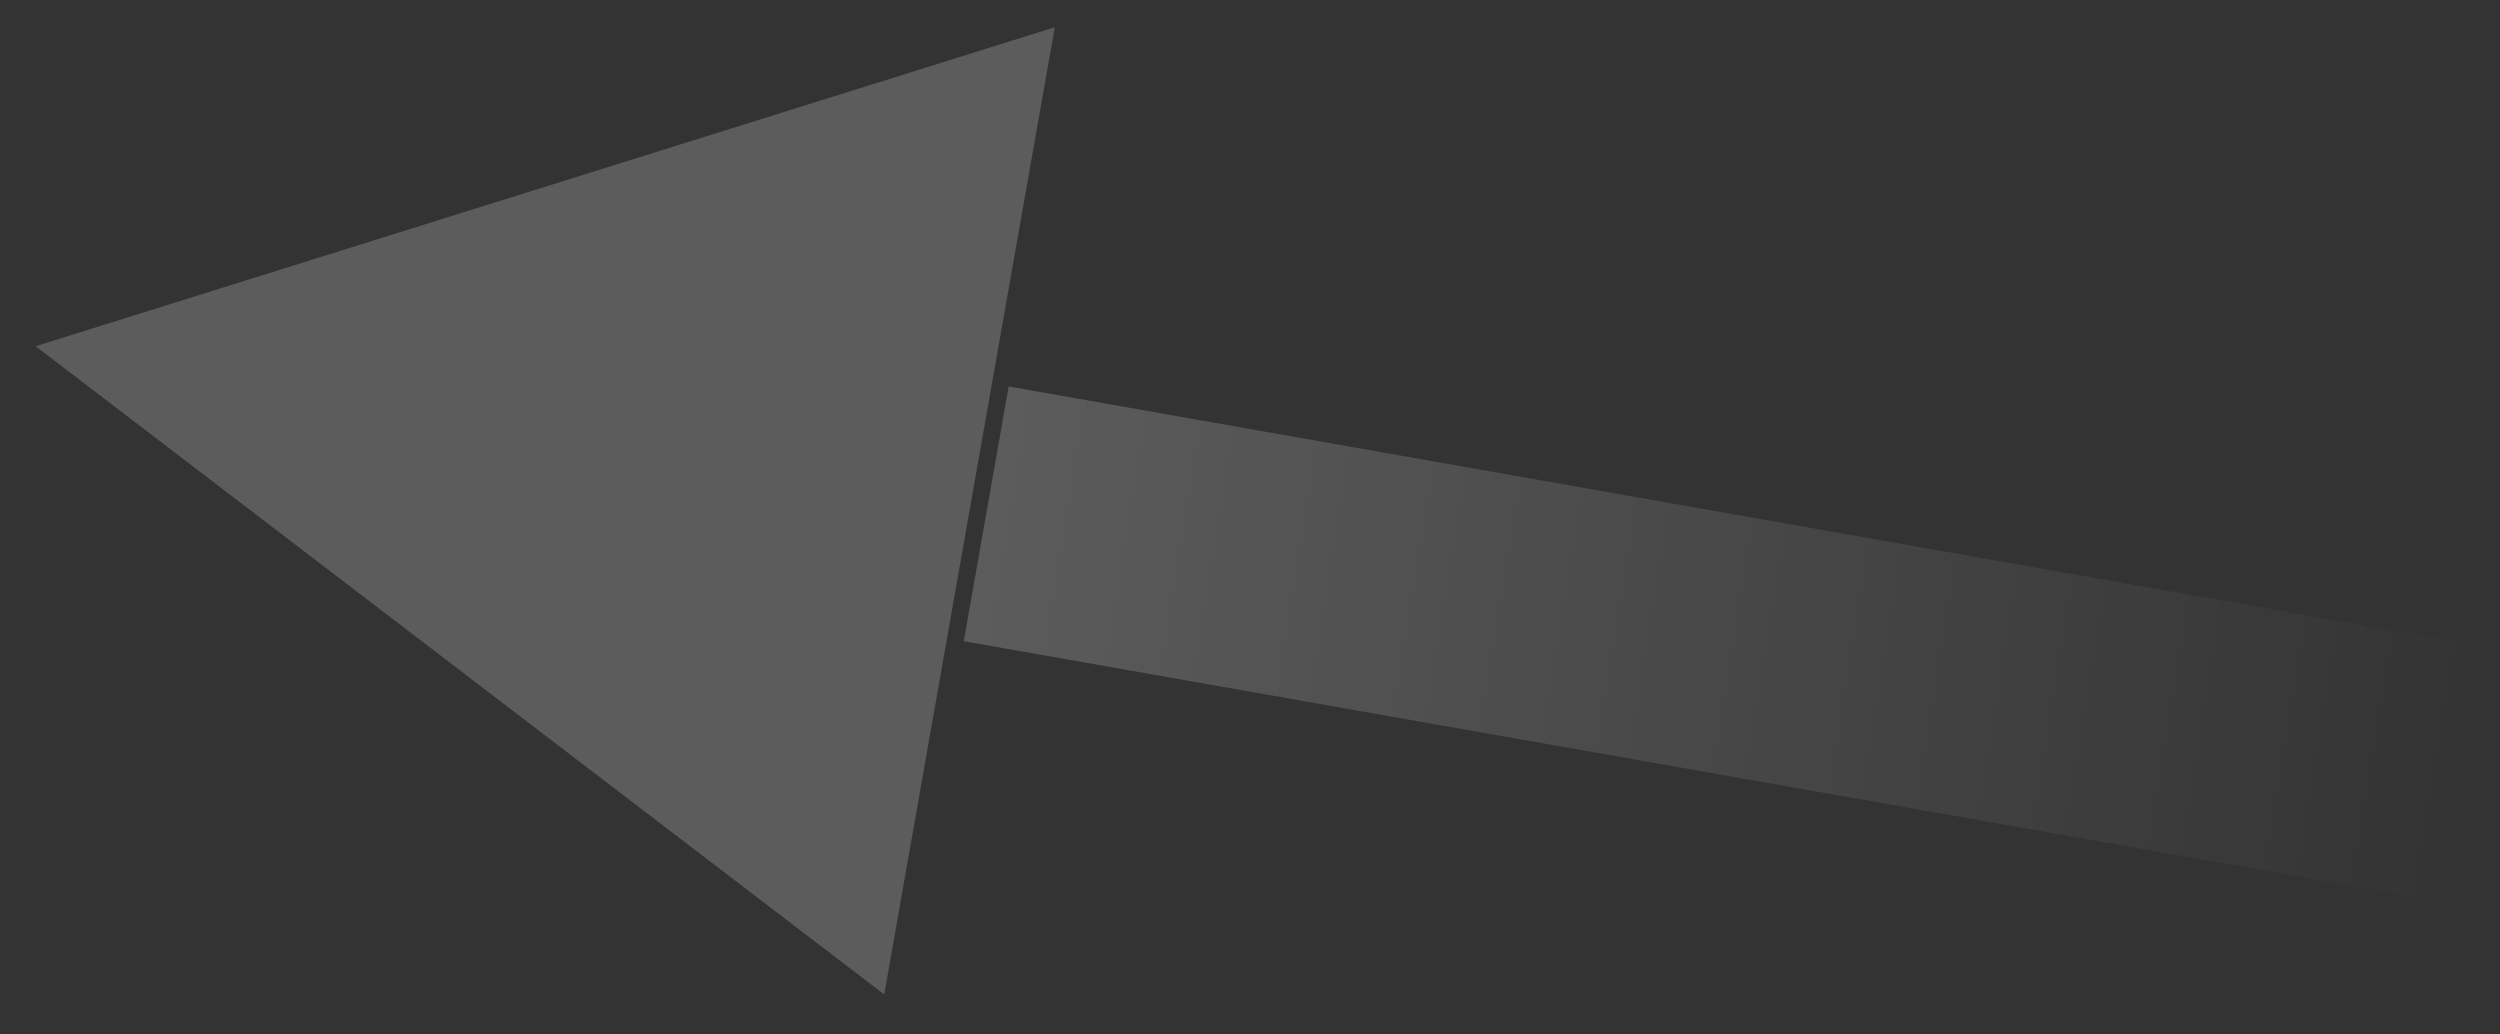 <svg width="29px" height="12px" viewBox="0 0 29 12" version="1.1" xmlns="http://www.w3.org/2000/svg" xmlns:xlink="http://www.w3.org/1999/xlink">
   <rect x="0" y="0" width="29" height="12" fill="#333333" stroke="none"/>
   <!-- Generator: Sketch 50 (54983) - http://www.bohemiancoding.com/sketch -->
   <desc>Created with Sketch.</desc>
   <defs>
       <linearGradient x1="100%" y1="50%" x2="0%" y2="50%" id="linearGradient-1">
           <stop stop-color="#FFFFFF" stop-opacity="0" offset="0%"></stop>
           <stop stop-color="#FFFFFF" offset="100%"></stop>
       </linearGradient>
   </defs>
   <g id="Page-1" stroke="none" stroke-width="1" fill="none" fill-rule="evenodd" fill-opacity="0.2">
       <g id="Desktop-HD" transform="translate(-812, -953)">
           <g id="wind" transform="translate(393, 211)">
               <g id="Group-Copy-4" transform="translate(417, 8)">
                   <g id="Wind-arrow-Copy-10" transform="translate(16.5, 740.5) rotate(10) translate(-16.5, -740.5) translate(2, 735)">
                       <polygon id="Triangle" fill="#FFFFFF" transform="translate(5.696, 5.5) rotate(-90) translate(-5.696, -5.5) " points="5.696 -1.77635684e-15 11.393 11 0 11"></polygon>
                       <rect id="Rectangle-2" fill="url(#linearGradient-1)" x="11.393" y="4" width="17.607" height="3"></rect>
                   </g>
               </g>
           </g>
       </g>
   </g>
</svg>